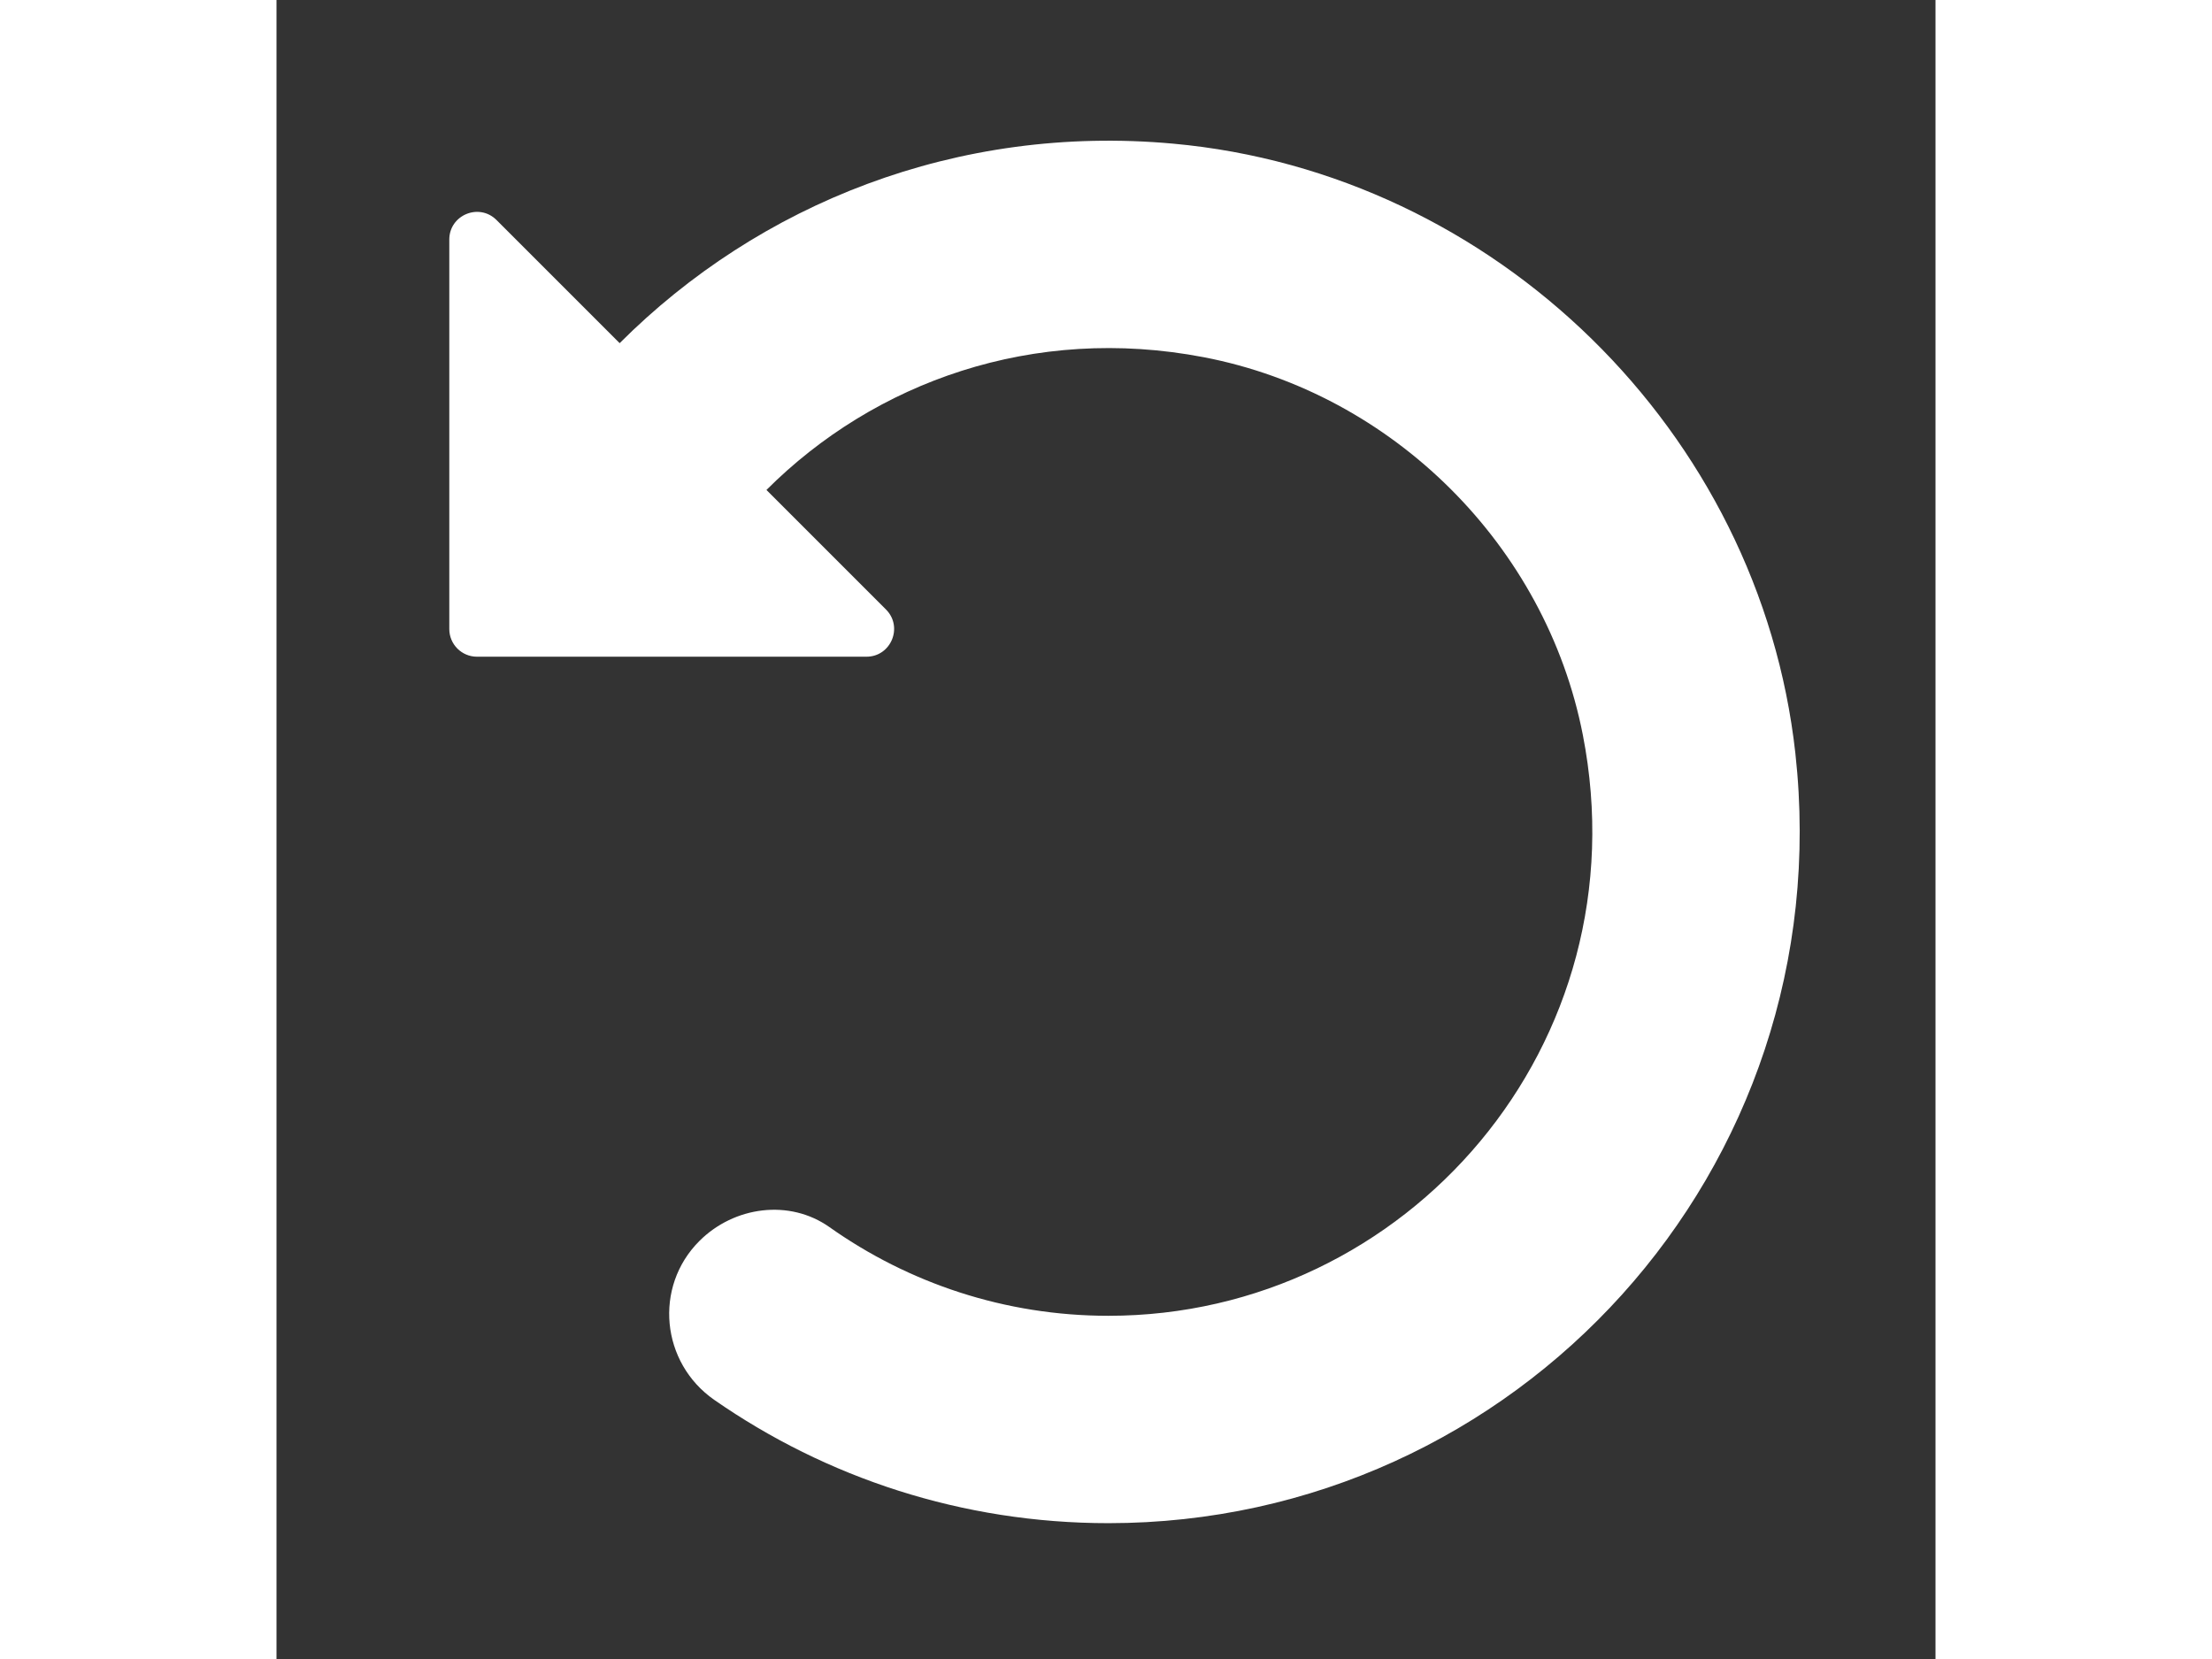 <svg width="40" height="30" viewBox="0 0 32 32" fill="none" xmlns="http://www.w3.org/2000/svg">
<rect x="0" y="0" width="32" height="32" fill="#333333" stroke="none"/>
<path d="M29.297 14.53C28.612 8.332 23.506 3.335 17.296 2.771C13.123 2.391 9.302 3.936 6.619 6.619L4.244 4.244C3.908 3.908 3.333 4.146 3.333 4.621V12.133C3.333 12.428 3.572 12.667 3.867 12.667H11.379C11.854 12.667 12.092 12.092 11.756 11.756L9.452 9.452L9.451 9.45C11.536 7.366 14.6 6.26 17.885 6.89C21.535 7.591 24.483 10.525 25.197 14.173C26.364 20.137 21.806 25.38 16.047 25.38C14.046 25.38 12.19 24.747 10.668 23.671C9.895 23.123 8.826 23.268 8.156 23.938C7.272 24.823 7.417 26.287 8.444 27.002C10.601 28.501 13.221 29.38 16.047 29.38C23.911 29.38 30.184 22.573 29.297 14.53Z" fill="white"/>
</svg>
